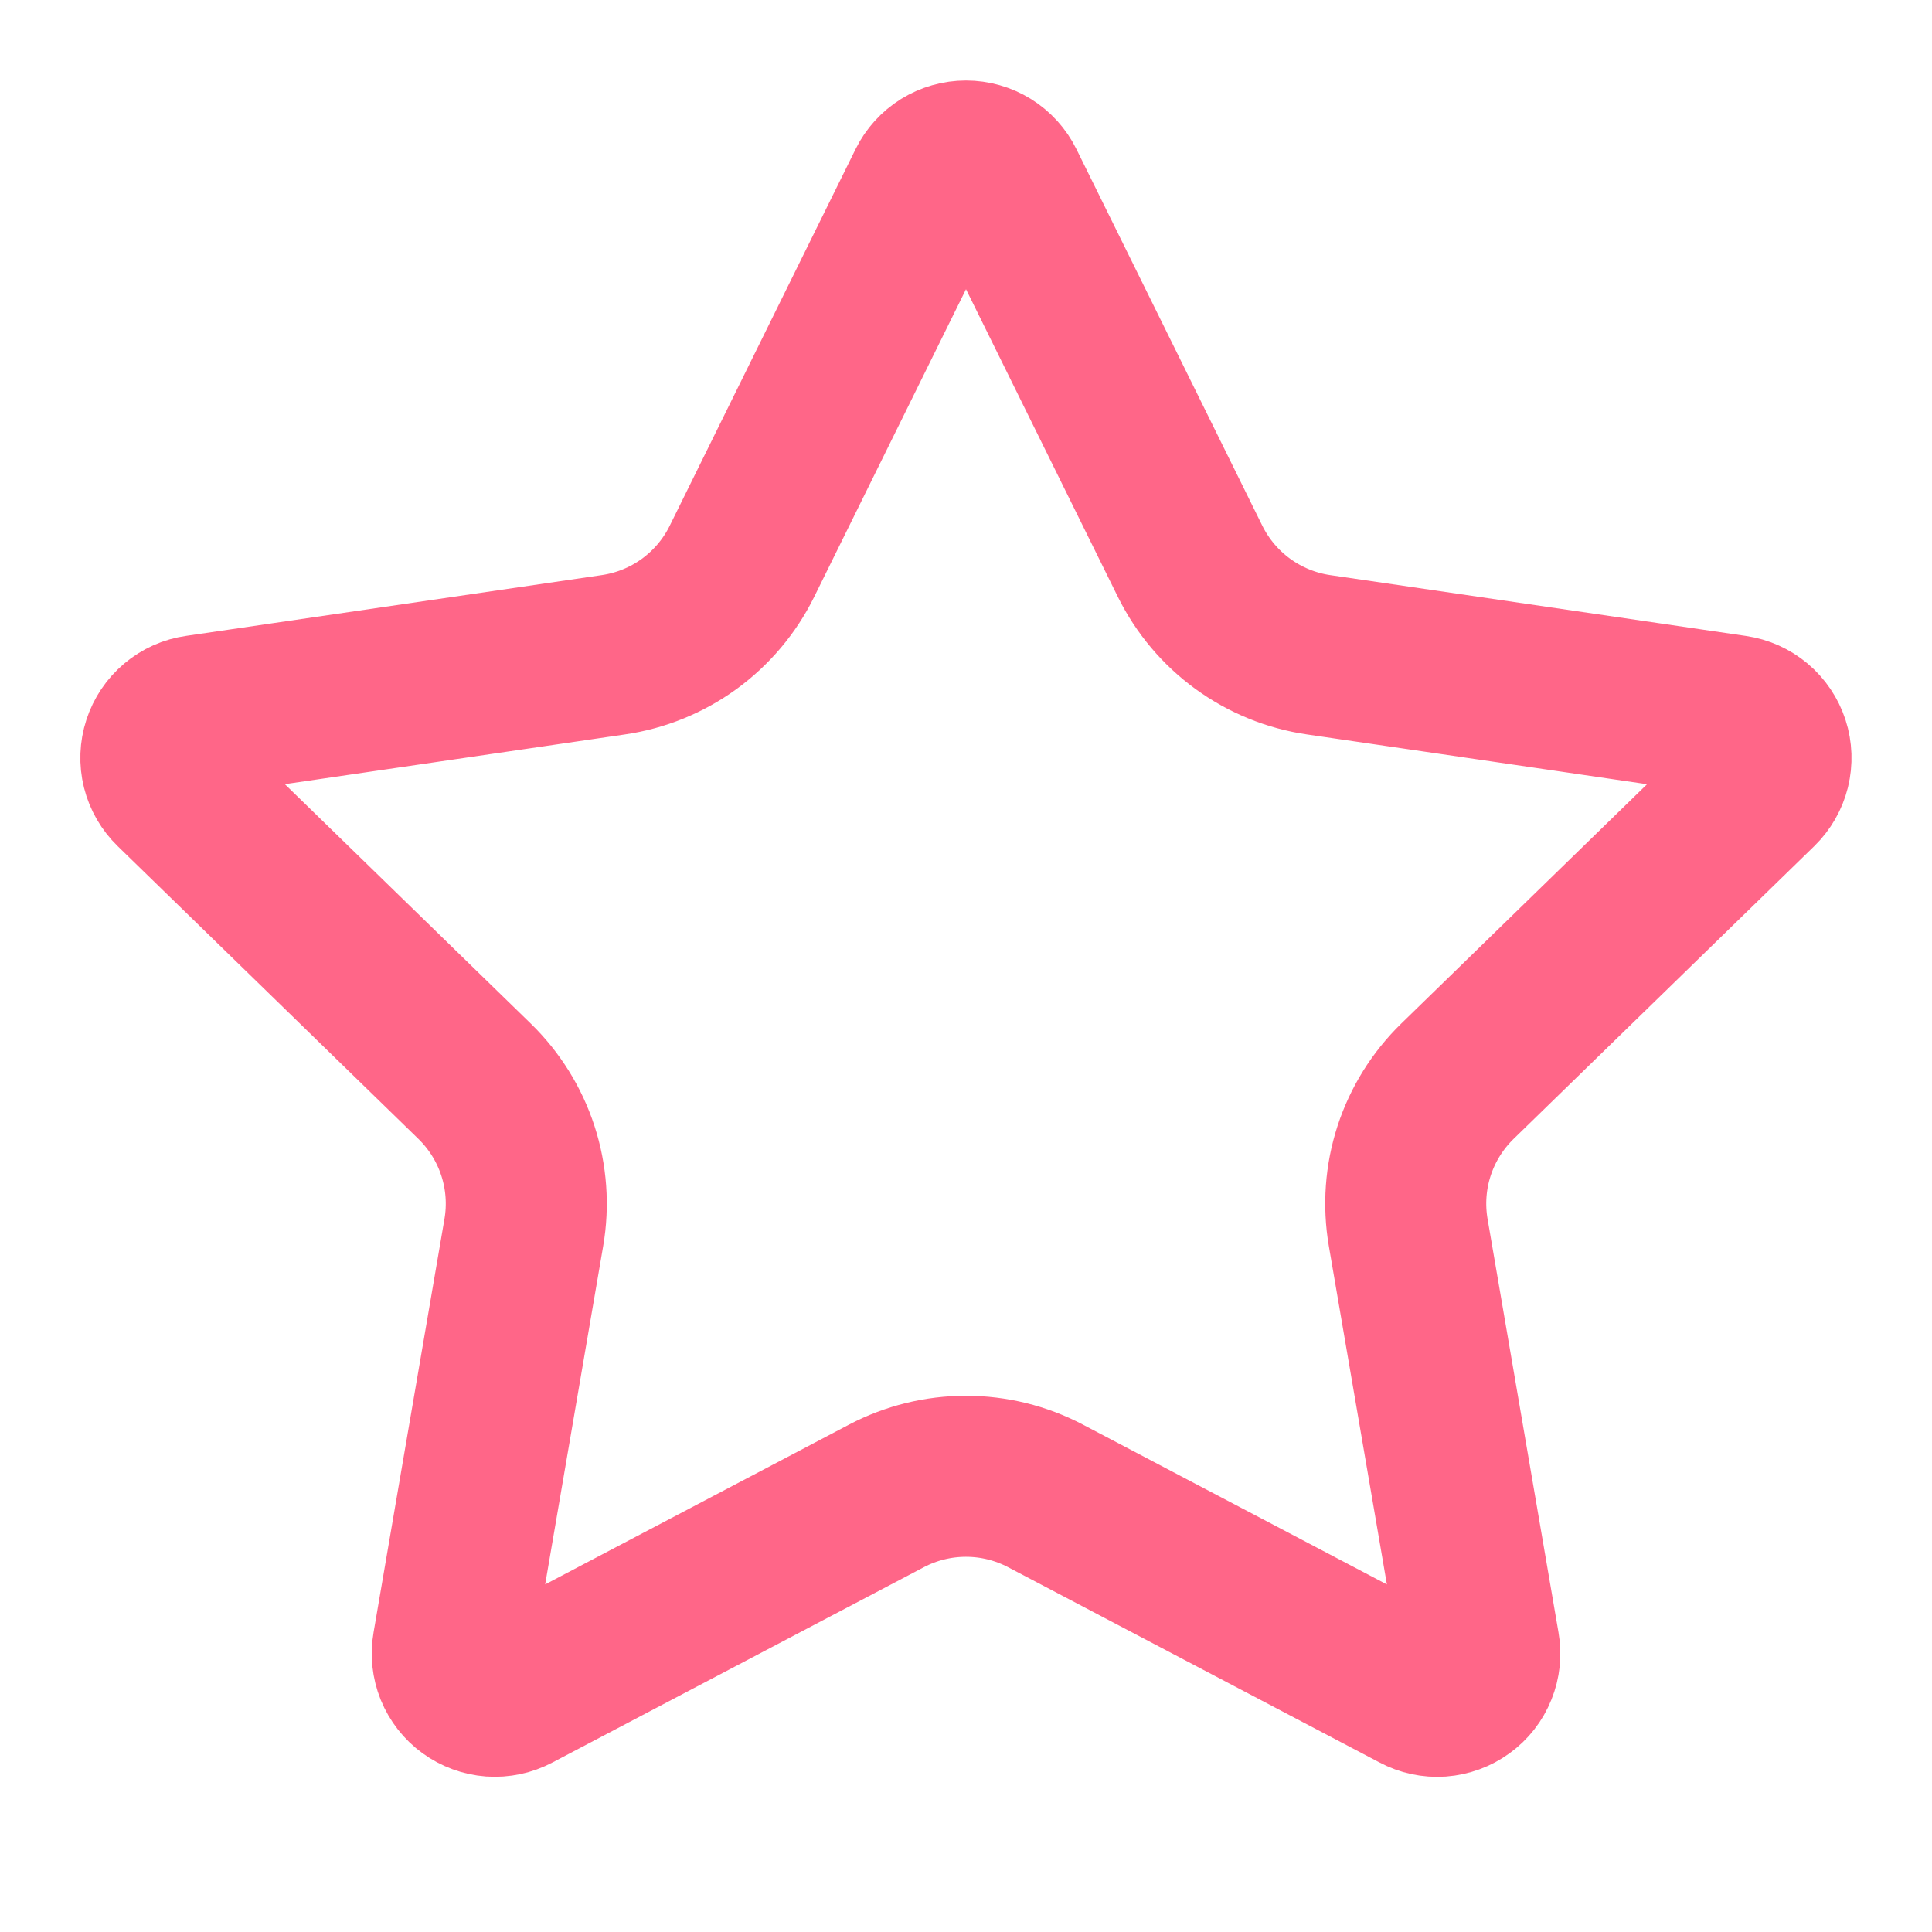 <svg preserveAspectRatio="none" width="100%" height="100%" overflow="visible" style="display: block;" viewBox="0 0 32 32" fill="none" xmlns="http://www.w3.org/2000/svg">
<g id="SVG">
<path id="Vector" d="M15.367 3.06C15.425 2.942 15.515 2.843 15.627 2.773C15.739 2.704 15.868 2.667 16 2.667C16.132 2.667 16.261 2.704 16.373 2.773C16.485 2.843 16.575 2.942 16.633 3.06L19.713 9.299C19.916 9.709 20.216 10.065 20.586 10.334C20.957 10.603 21.387 10.779 21.84 10.845L28.728 11.853C28.858 11.872 28.981 11.927 29.082 12.012C29.183 12.097 29.258 12.209 29.299 12.334C29.34 12.46 29.344 12.594 29.313 12.722C29.281 12.85 29.214 12.967 29.12 13.059L24.139 17.909C23.81 18.23 23.564 18.625 23.422 19.061C23.28 19.497 23.247 19.961 23.324 20.413L24.5 27.267C24.523 27.397 24.509 27.531 24.459 27.654C24.41 27.777 24.327 27.884 24.219 27.961C24.112 28.039 23.985 28.085 23.853 28.095C23.721 28.104 23.589 28.076 23.472 28.013L17.315 24.776C16.909 24.563 16.458 24.452 15.999 24.452C15.541 24.452 15.09 24.563 14.684 24.776L8.528 28.013C8.411 28.075 8.279 28.103 8.147 28.094C8.015 28.084 7.889 28.038 7.782 27.96C7.675 27.883 7.592 27.776 7.542 27.654C7.493 27.531 7.478 27.397 7.501 27.267L8.676 20.415C8.754 19.962 8.72 19.498 8.578 19.061C8.436 18.625 8.19 18.23 7.861 17.909L2.88 13.06C2.785 12.968 2.717 12.851 2.685 12.723C2.653 12.594 2.658 12.46 2.699 12.334C2.74 12.208 2.815 12.096 2.916 12.011C3.018 11.925 3.141 11.87 3.272 11.852L10.159 10.845C10.612 10.779 11.043 10.604 11.414 10.335C11.785 10.065 12.085 9.71 12.288 9.299L15.367 3.06Z" stroke="#FF6688" stroke-width="2.667" stroke-linecap="round" stroke-linejoin="round"/>
</g>
</svg>

